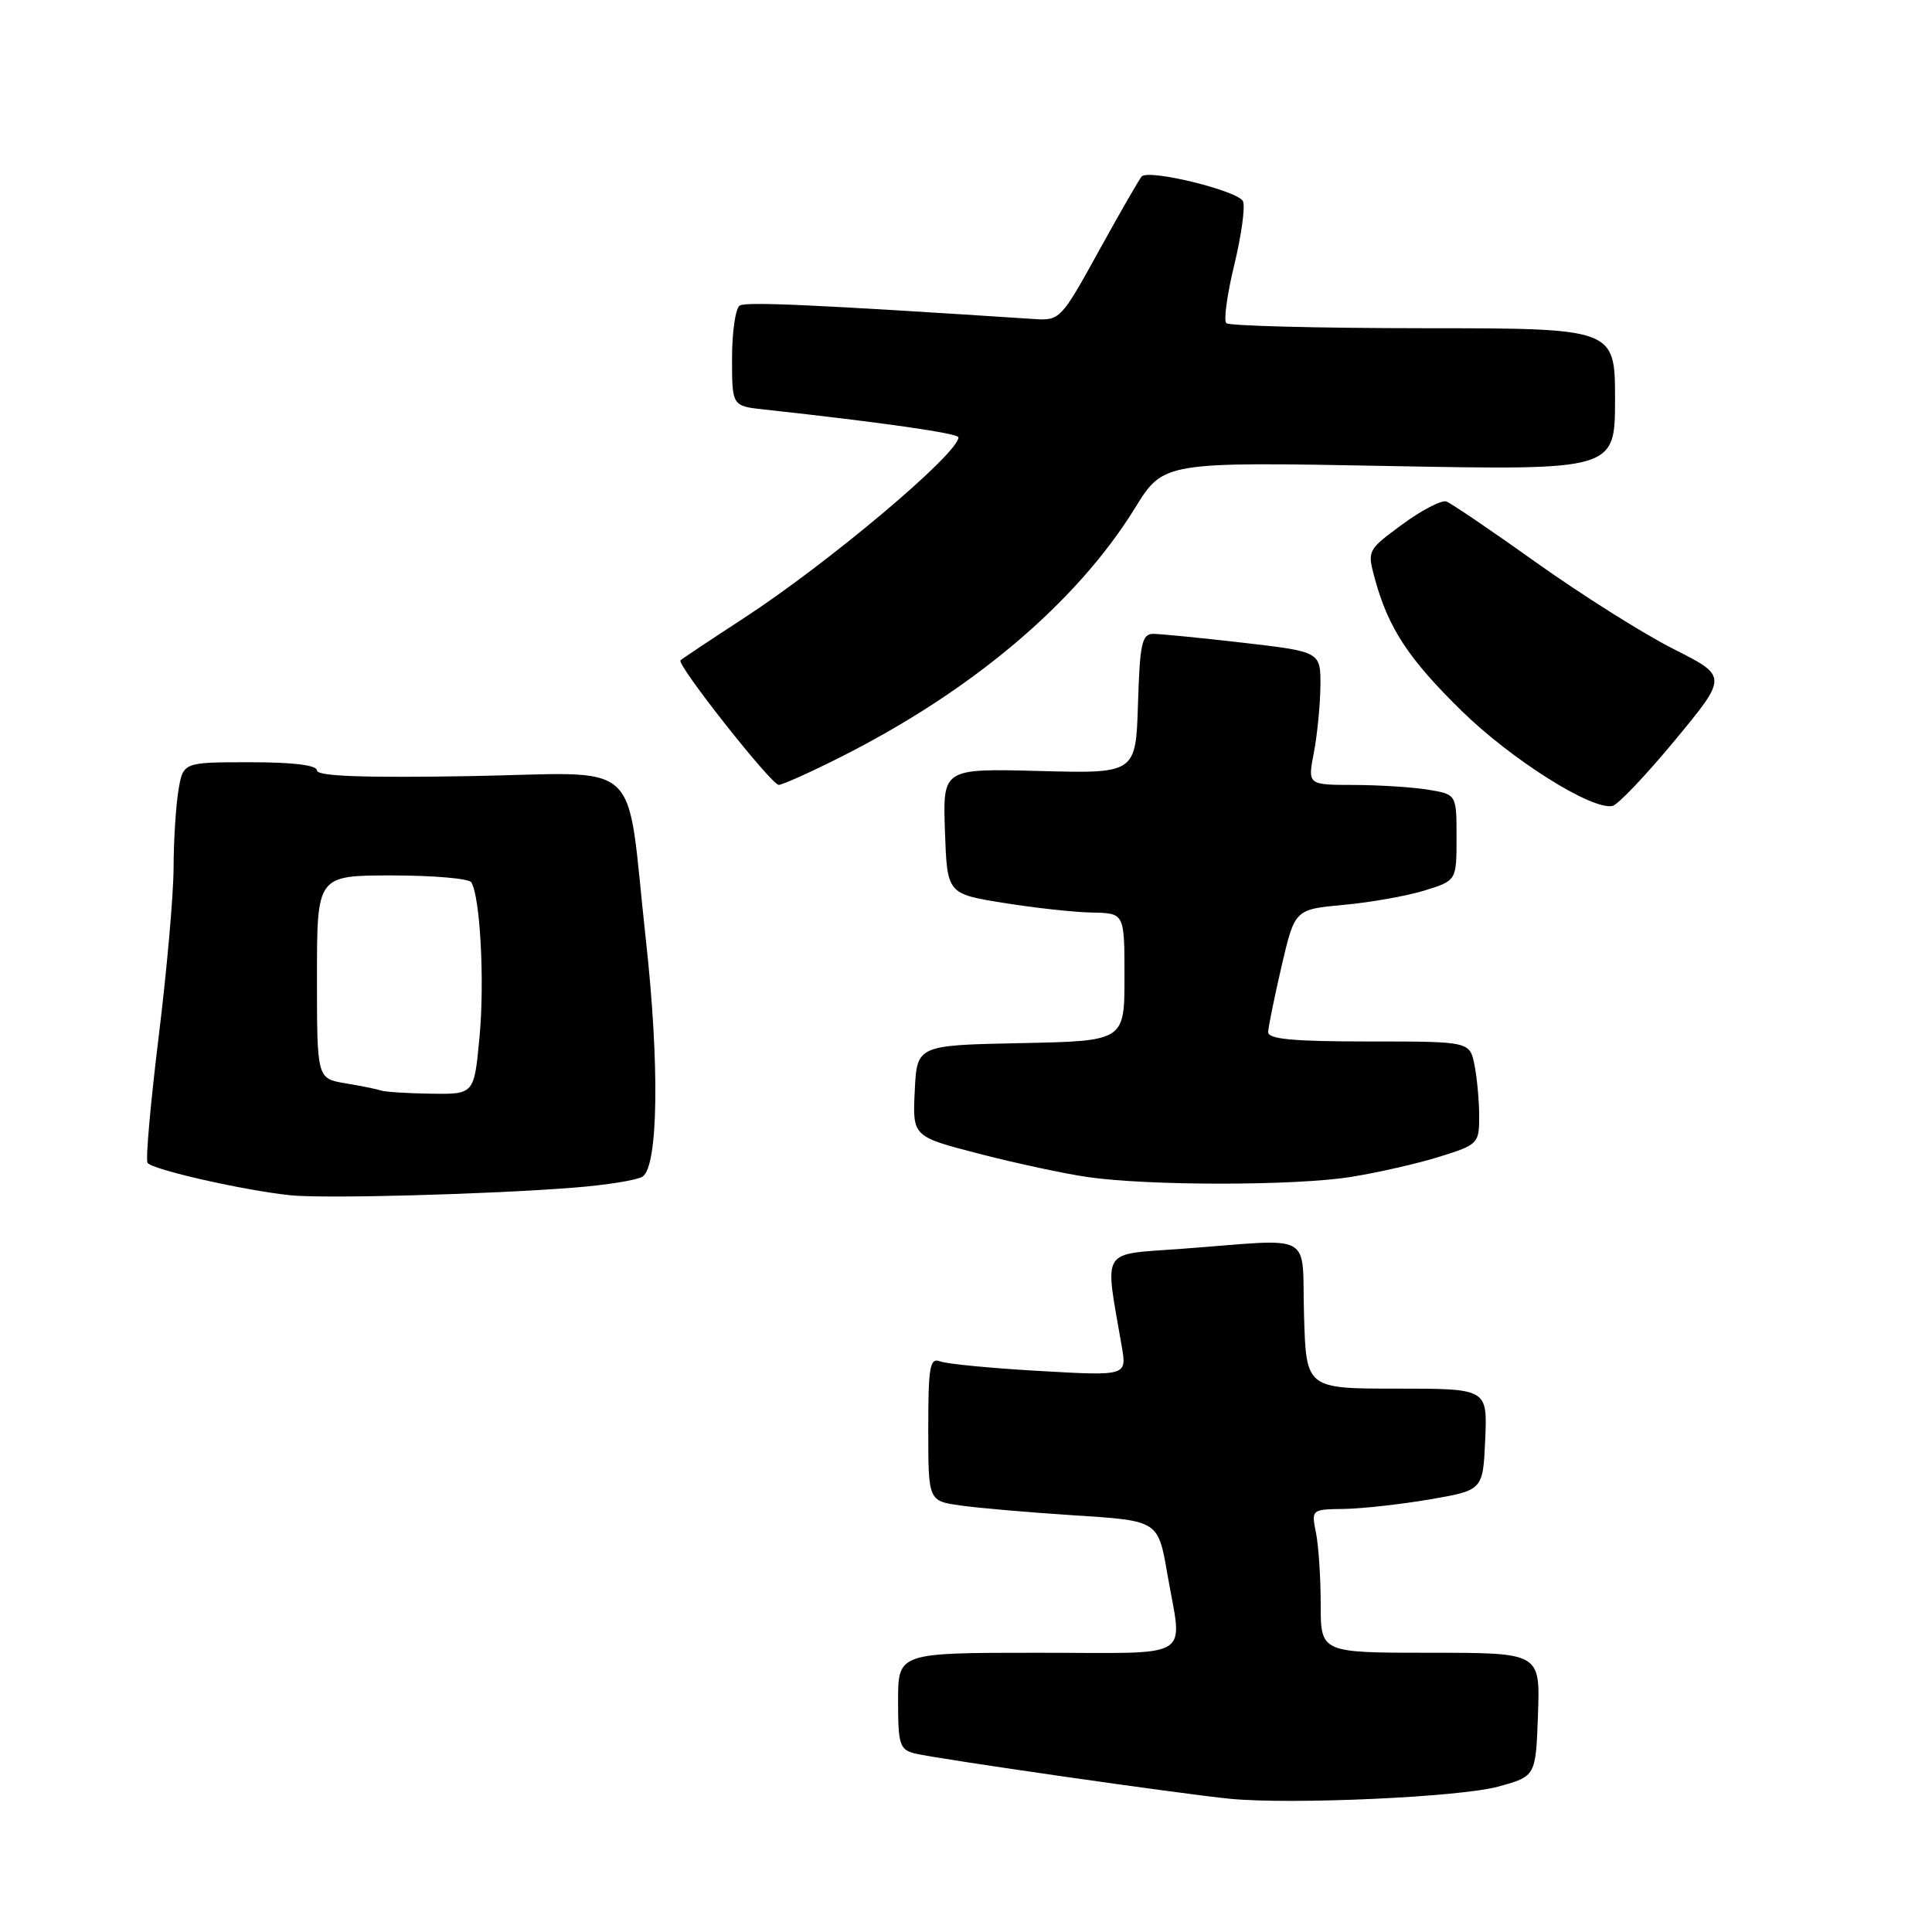 <?xml version="1.0" encoding="UTF-8" standalone="no"?>
<!DOCTYPE svg PUBLIC "-//W3C//DTD SVG 1.1//EN" "http://www.w3.org/Graphics/SVG/1.1/DTD/svg11.dtd" >
<svg xmlns="http://www.w3.org/2000/svg" xmlns:xlink="http://www.w3.org/1999/xlink" version="1.1" viewBox="0 0 256 256">
 <g >
 <path fill="currentColor"
d=" M 198.50 236.74 C 203.50 235.37 203.50 235.37 203.79 227.19 C 204.08 219.00 204.08 219.00 189.54 219.00 C 175.00 219.00 175.00 219.00 175.00 212.62 C 175.00 209.12 174.72 204.84 174.38 203.12 C 173.75 200.01 173.77 200.00 178.12 199.94 C 180.53 199.90 185.65 199.33 189.50 198.67 C 196.50 197.46 196.50 197.46 196.80 190.73 C 197.09 184.00 197.09 184.00 185.08 184.00 C 173.07 184.00 173.07 184.00 172.79 174.25 C 172.46 163.04 174.48 164.14 156.63 165.47 C 145.65 166.29 146.36 165.14 148.64 178.41 C 149.31 182.32 149.31 182.32 137.74 181.66 C 131.37 181.30 125.45 180.73 124.58 180.39 C 123.21 179.87 123.00 181.04 123.00 189.33 C 123.00 198.88 123.00 198.88 127.25 199.48 C 129.59 199.82 136.44 200.41 142.48 200.80 C 153.46 201.50 153.46 201.50 154.67 208.50 C 156.68 220.17 158.60 219.00 137.50 219.00 C 119.00 219.00 119.00 219.00 119.00 225.39 C 119.00 231.19 119.21 231.84 121.25 232.35 C 124.03 233.04 156.83 237.76 163.00 238.35 C 171.18 239.14 193.41 238.13 198.50 236.74 Z  M 76.13 157.36 C 80.33 157.03 84.38 156.38 85.12 155.92 C 87.23 154.62 87.42 141.09 85.56 124.32 C 82.86 99.86 85.66 102.44 62.20 102.84 C 48.08 103.08 42.00 102.85 42.00 102.09 C 42.00 101.39 38.87 101.00 33.13 101.00 C 24.26 101.00 24.26 101.00 23.64 104.75 C 23.30 106.81 23.01 111.42 23.00 115.00 C 22.99 118.58 22.10 128.65 21.02 137.40 C 19.95 146.14 19.28 153.65 19.55 154.08 C 20.10 154.97 32.36 157.75 38.50 158.38 C 43.06 158.85 64.75 158.26 76.13 157.36 Z  M 179.00 155.95 C 182.57 155.38 187.86 154.17 190.75 153.27 C 195.84 151.68 196.00 151.52 196.00 147.94 C 196.00 145.91 195.72 142.84 195.38 141.13 C 194.75 138.00 194.75 138.00 181.38 138.00 C 171.32 138.00 168.01 137.69 168.04 136.75 C 168.06 136.06 168.87 132.12 169.82 128.00 C 171.57 120.50 171.57 120.50 178.03 119.90 C 181.59 119.58 186.41 118.72 188.75 118.00 C 193.00 116.68 193.00 116.68 193.00 110.97 C 193.00 105.26 193.00 105.26 189.25 104.64 C 187.19 104.30 182.75 104.02 179.38 104.01 C 173.27 104.00 173.27 104.00 174.09 99.75 C 174.54 97.41 174.93 93.44 174.96 90.93 C 175.00 86.36 175.00 86.36 164.75 85.17 C 159.11 84.52 153.73 83.99 152.79 83.99 C 151.32 84.00 151.03 85.30 150.79 93.25 C 150.50 102.50 150.50 102.50 137.71 102.16 C 124.92 101.83 124.92 101.83 125.21 110.13 C 125.50 118.44 125.50 118.44 133.00 119.64 C 137.12 120.31 142.41 120.88 144.75 120.92 C 149.00 121.00 149.00 121.00 149.00 129.47 C 149.00 137.94 149.00 137.94 135.25 138.22 C 121.50 138.50 121.50 138.50 121.21 144.55 C 120.91 150.60 120.91 150.60 129.78 152.89 C 134.66 154.15 141.09 155.53 144.08 155.96 C 152.16 157.14 171.60 157.13 179.00 155.95 Z  M 221.96 98.06 C 228.94 89.62 228.94 89.62 221.72 85.98 C 217.75 83.97 209.62 78.85 203.65 74.60 C 197.68 70.34 192.28 66.68 191.65 66.45 C 191.02 66.23 188.39 67.59 185.82 69.48 C 181.17 72.90 181.15 72.94 182.18 76.71 C 183.98 83.26 186.63 87.29 193.67 94.19 C 200.26 100.65 210.95 107.39 213.67 106.79 C 214.39 106.63 218.12 102.70 221.96 98.06 Z  M 111.27 100.37 C 128.76 91.59 142.64 79.87 150.39 67.32 C 154.17 61.19 154.17 61.19 184.08 61.75 C 214.00 62.31 214.00 62.31 214.00 52.90 C 214.00 43.50 214.00 43.50 188.57 43.49 C 174.59 43.48 162.85 43.18 162.49 42.82 C 162.13 42.46 162.60 39.00 163.54 35.13 C 164.48 31.26 165.01 27.46 164.71 26.69 C 164.18 25.31 152.29 22.38 151.28 23.38 C 151.00 23.67 148.45 28.09 145.63 33.20 C 140.59 42.35 140.44 42.50 137.00 42.27 C 107.79 40.36 98.88 39.96 98.02 40.49 C 97.46 40.83 97.00 43.97 97.00 47.46 C 97.00 53.80 97.00 53.80 101.25 54.26 C 116.97 55.98 127.00 57.42 127.00 57.95 C 127.00 60.10 109.75 74.62 98.51 81.94 C 94.12 84.80 90.36 87.30 90.17 87.50 C 89.62 88.05 102.21 104.00 103.19 104.00 C 103.66 104.00 107.30 102.37 111.27 100.37 Z  M 50.50 144.50 C 49.95 144.32 47.81 143.88 45.75 143.54 C 42.00 142.91 42.00 142.91 42.00 129.45 C 42.00 116.00 42.00 116.00 51.94 116.00 C 57.41 116.00 62.14 116.41 62.45 116.91 C 63.63 118.83 64.23 130.05 63.54 137.37 C 62.83 145.00 62.83 145.00 57.16 144.92 C 54.05 144.88 51.05 144.69 50.50 144.50 Z "/>
</g>
</svg>